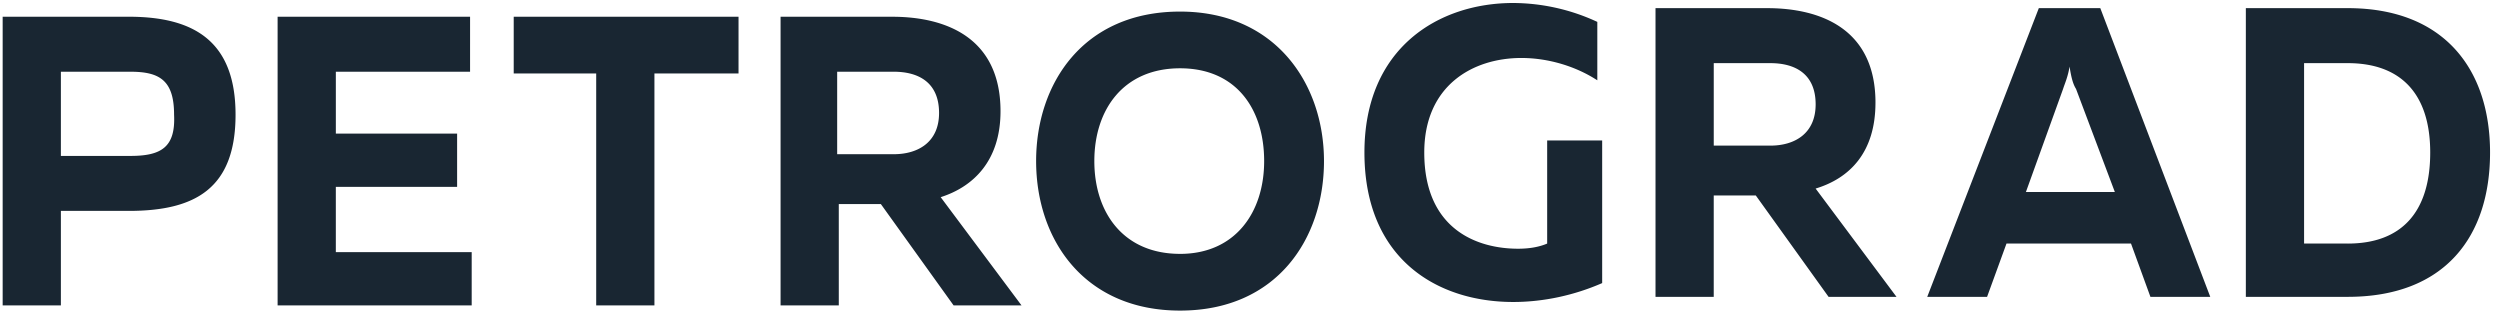 <svg width="136" height="17" fill="none" xmlns="http://www.w3.org/2000/svg"><path d="M7.007.91H.145v15.705h3.167v-5.142h3.695c3.607 0 5.807-1.215 5.807-5.235 0-4.02-2.288-5.328-5.807-5.328zm.088 7.572H3.312v-4.58h3.783c1.584 0 2.375.467 2.375 2.336.088 1.777-.703 2.244-2.375 2.244zm18.565 5.235h-7.391v-3.552h6.598V7.267H18.27V3.902h7.302V.911h-10.47v15.704H25.66v-2.898zm6.773 2.898h3.168V3.995h4.575V.911h-12.23v3.084h4.487v12.62zm19.444 0h3.695l-4.399-5.889c1.76-.56 3.255-1.963 3.255-4.674 0-4.02-2.991-5.141-5.894-5.141h-6.071v15.704h3.167V11.1h2.288l3.959 5.515zM45.542 3.902h3.08c1.32 0 2.463.56 2.463 2.244 0 1.589-1.144 2.243-2.463 2.243h-3.08V3.902zM64.195.63c-5.28 0-7.83 3.926-7.83 8.133 0 4.3 2.639 8.133 7.83 8.133 5.278 0 7.83-3.927 7.83-8.133 0-4.207-2.64-8.133-7.83-8.133zm0 13.18c-3.08 0-4.663-2.243-4.663-5.047s1.583-5.048 4.663-5.048c3.079 0 4.575 2.244 4.575 5.048s-1.584 5.048-4.575 5.048zm19.971-.56c-.44.187-.967.28-1.583.28-2.2 0-5.103-1.028-5.103-5.234 0-3.646 2.64-5.142 5.279-5.142 1.495 0 2.991.468 4.135 1.215V1.191A10.953 10.953 0 0082.319.163c-4.047 0-8.094 2.43-8.094 8.133 0 5.795 3.959 8.132 8.094 8.132 1.671 0 3.343-.374 4.839-1.028V7.641h-2.992v5.609zm17.86-7.665c0-4.02-2.99-5.142-5.894-5.142H90.06v15.705h3.167v-5.515h2.288l3.959 5.515h3.695l-4.399-5.89c1.848-.56 3.255-1.962 3.255-4.673zm-5.718 2.337h-3.08V3.435h3.08c1.32 0 2.463.56 2.463 2.243 0 1.59-1.144 2.244-2.463 2.244zM110.912.443l-6.07 15.705h3.255l1.056-2.898h6.774l1.056 2.898h3.255L114.256.443h-3.344zm-.703 10.003l2.023-5.61c.088-.28.264-.654.352-1.214.088.56.176.934.352 1.215l2.112 5.609h-4.839zM127.717.443h-5.543v15.705h5.543c5.279 0 7.742-3.272 7.742-7.852 0-4.487-2.463-7.853-7.742-7.853zm0 12.807h-2.375V3.435h2.375c2.904 0 4.487 1.682 4.487 4.86 0 3.272-1.583 4.955-4.487 4.955z" fill="#192632"/></svg>
